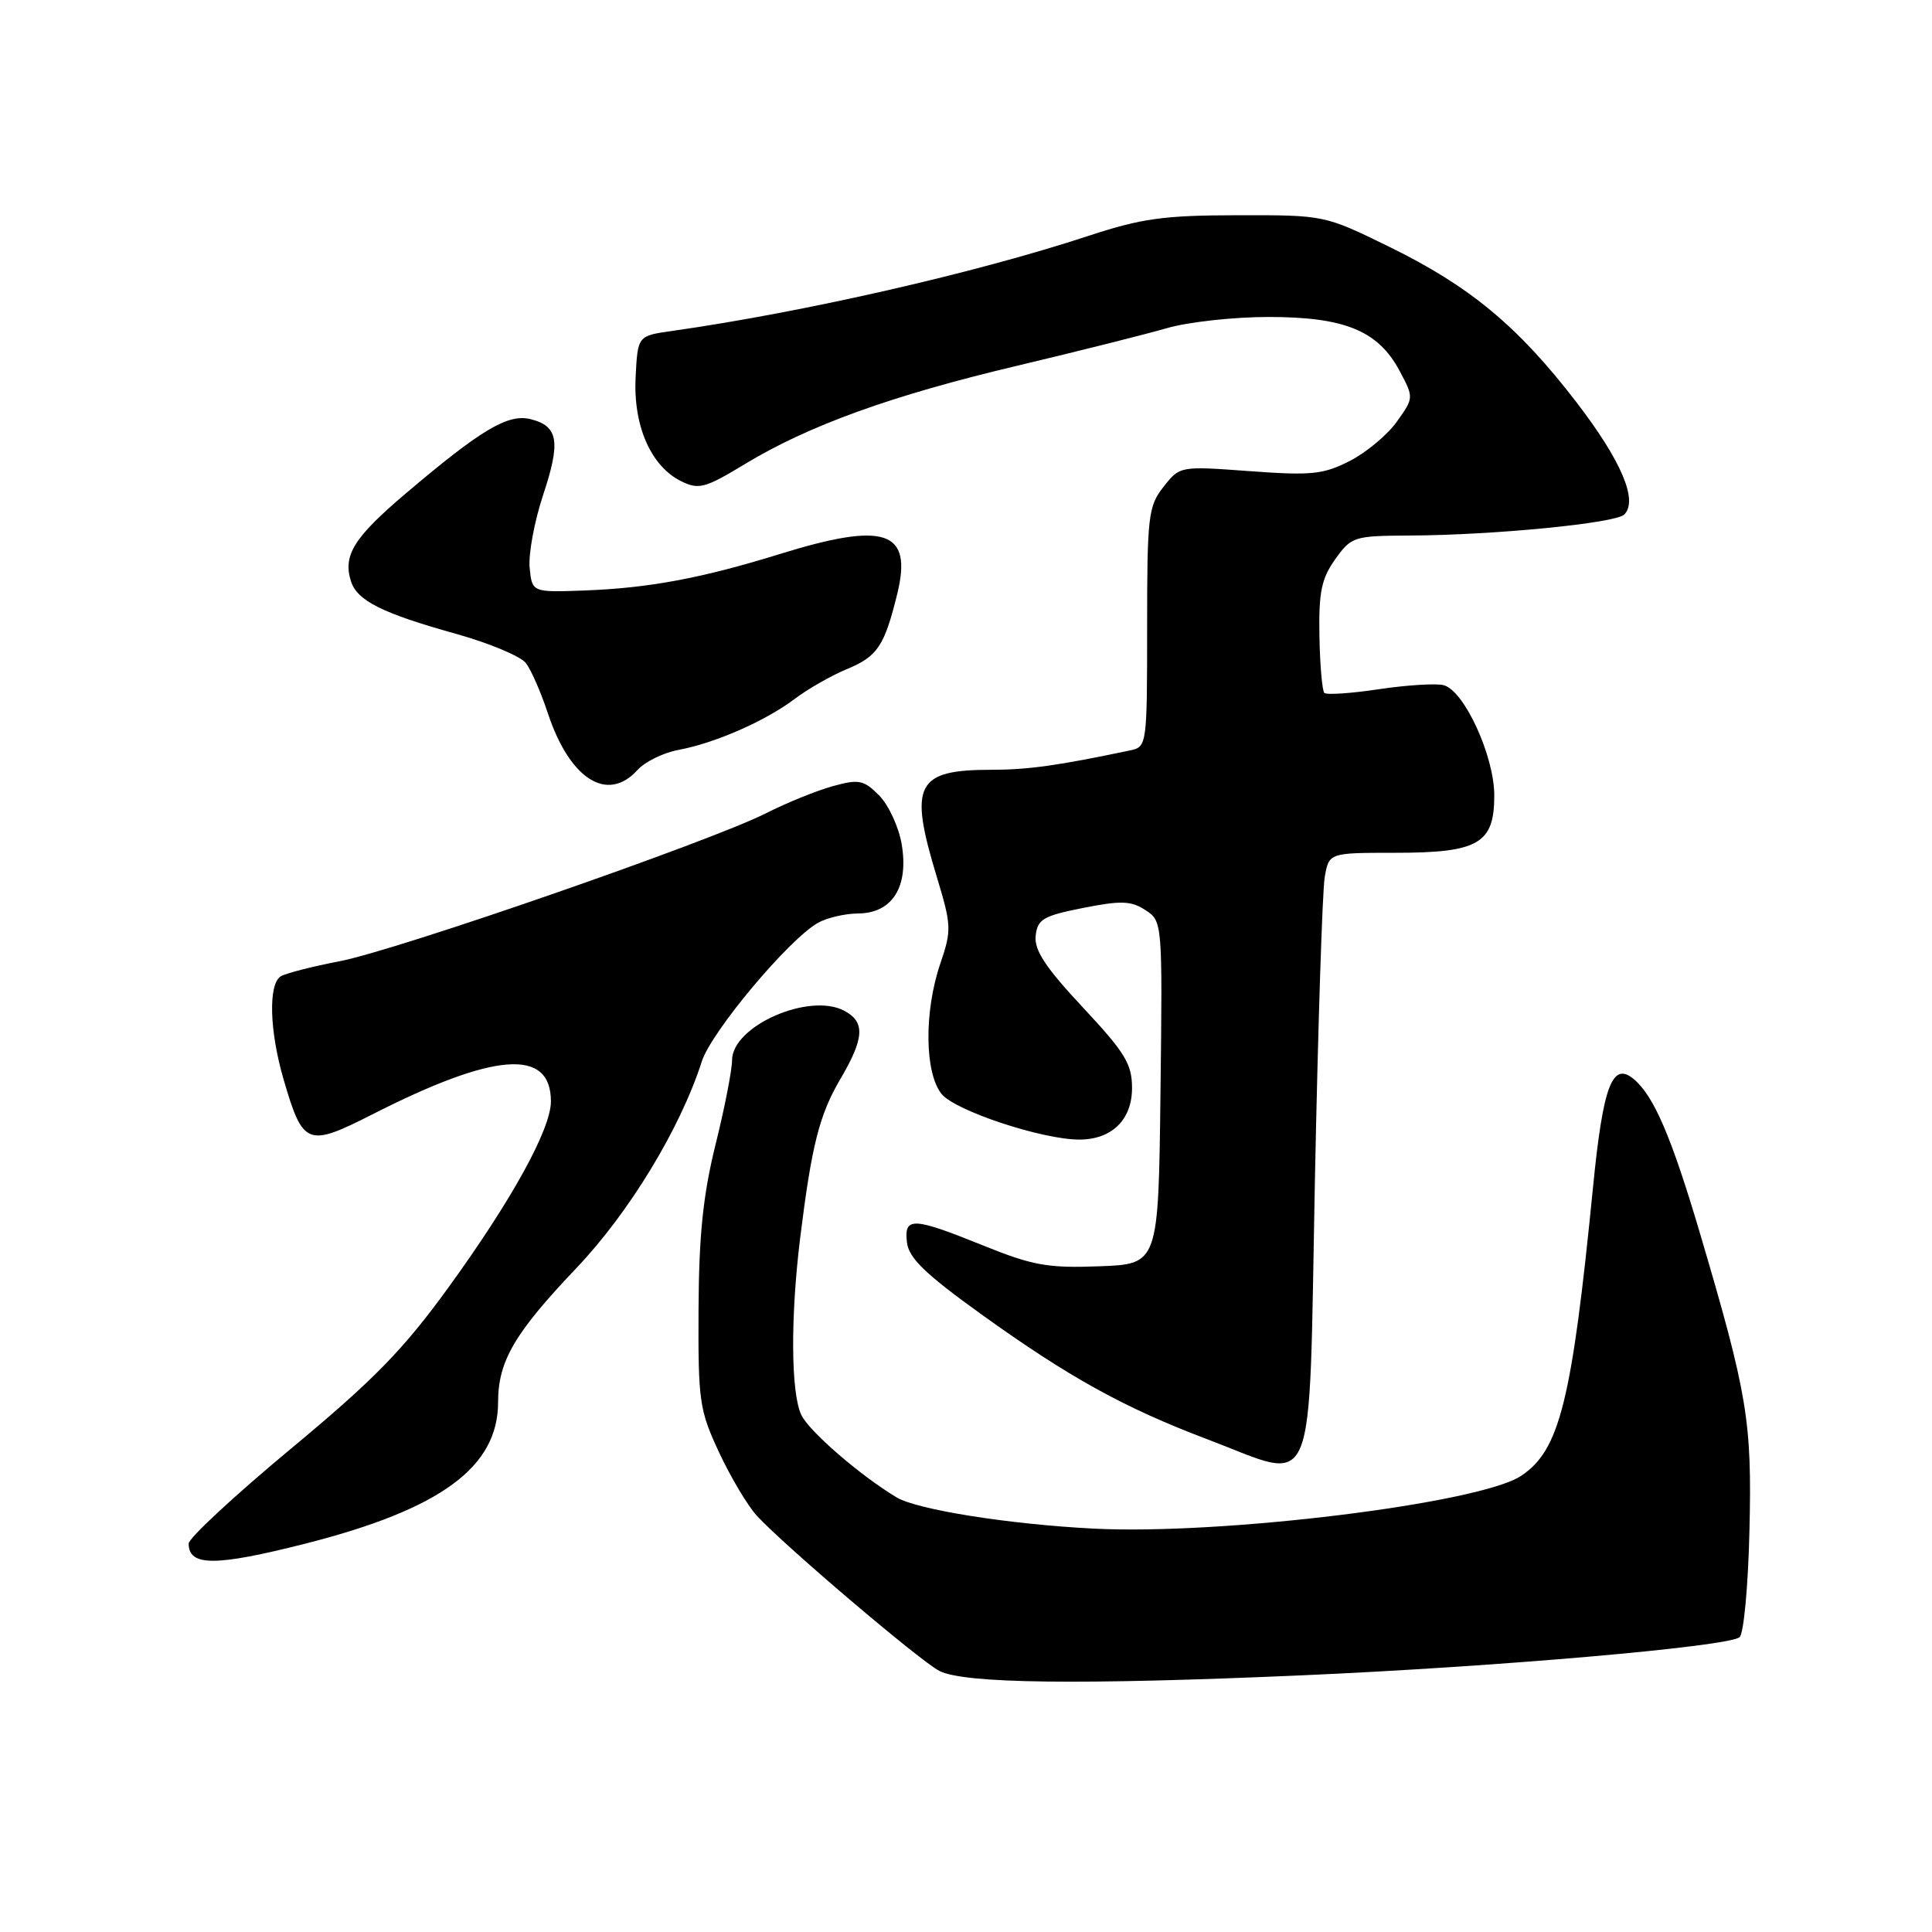 <?xml version="1.0" encoding="UTF-8" standalone="no"?>
<!DOCTYPE svg PUBLIC "-//W3C//DTD SVG 1.1//EN" "http://www.w3.org/Graphics/SVG/1.1/DTD/svg11.dtd" >
<svg xmlns="http://www.w3.org/2000/svg" xmlns:xlink="http://www.w3.org/1999/xlink" version="1.1" viewBox="0 0 256 256">
 <g >
 <path fill="currentColor"
d=" M 172.50 221.99 C 198.36 220.86 228.88 218.20 230.50 216.94 C 231.05 216.52 231.64 210.18 231.81 202.86 C 232.16 188.32 231.57 184.80 225.28 163.50 C 221.47 150.62 219.14 145.19 216.46 142.97 C 213.64 140.62 212.41 143.89 211.09 157.24 C 208.28 185.72 206.66 192.21 201.52 195.58 C 195.96 199.22 161.89 203.42 144.91 202.55 C 133.73 201.98 121.56 200.05 118.82 198.42 C 113.98 195.52 107.14 189.60 106.16 187.45 C 104.79 184.45 104.74 174.50 106.03 164.00 C 107.55 151.76 108.56 147.74 111.34 143.00 C 114.54 137.55 114.66 135.43 111.89 133.94 C 107.24 131.45 97.00 135.95 97.00 140.49 C 97.00 141.78 96.02 146.82 94.81 151.67 C 93.16 158.36 92.61 163.65 92.56 173.50 C 92.50 185.71 92.67 186.86 95.30 192.49 C 96.84 195.78 99.09 199.55 100.30 200.86 C 103.97 204.84 121.86 220.05 124.46 221.40 C 127.73 223.09 143.12 223.28 172.50 221.99 Z  M 40.42 204.55 C 58.38 199.99 66.00 194.41 66.00 185.80 C 66.00 180.37 68.16 176.66 76.40 168.00 C 83.41 160.62 90.15 149.51 92.99 140.65 C 94.25 136.72 104.49 124.49 108.37 122.29 C 109.54 121.62 111.95 121.05 113.73 121.04 C 118.25 120.99 120.43 117.51 119.48 111.87 C 119.09 109.57 117.74 106.65 116.48 105.39 C 114.44 103.34 113.80 103.22 110.35 104.17 C 108.23 104.75 104.25 106.37 101.50 107.76 C 94.10 111.51 52.53 125.94 44.95 127.38 C 41.35 128.07 37.86 128.97 37.20 129.37 C 35.53 130.41 35.70 136.62 37.59 143.07 C 40.13 151.79 40.74 152.03 49.24 147.71 C 65.56 139.40 73.00 138.85 73.00 145.95 C 72.99 149.62 67.84 158.98 59.41 170.61 C 53.43 178.85 49.59 182.79 38.54 191.97 C 31.09 198.16 25.00 203.81 25.00 204.53 C 25.00 207.56 28.50 207.57 40.42 204.55 Z  M 174.23 156.50 C 174.64 136.15 175.22 118.04 175.53 116.25 C 176.09 113.00 176.09 113.00 184.82 113.00 C 195.91 113.00 198.00 111.80 198.00 105.41 C 198.00 100.18 194.02 91.50 191.29 90.79 C 190.30 90.53 186.45 90.77 182.74 91.32 C 179.03 91.88 175.76 92.10 175.48 91.81 C 175.20 91.53 174.90 88.13 174.83 84.26 C 174.73 78.47 175.09 76.68 176.92 74.11 C 179.07 71.10 179.38 71.00 186.82 70.96 C 197.91 70.91 214.07 69.33 215.22 68.18 C 217.08 66.32 214.85 61.06 208.88 53.29 C 201.18 43.26 194.77 37.93 184.10 32.71 C 175.50 28.50 175.50 28.50 164.00 28.52 C 154.21 28.53 151.27 28.94 144.27 31.24 C 129.34 36.16 106.53 41.37 89.00 43.86 C 84.50 44.50 84.50 44.50 84.22 50.00 C 83.90 56.43 86.25 61.79 90.27 63.77 C 92.59 64.91 93.42 64.69 98.67 61.51 C 107.16 56.37 118.12 52.41 134.79 48.46 C 142.88 46.54 151.79 44.30 154.59 43.49 C 157.39 42.67 163.46 42.00 168.09 42.00 C 178.17 42.00 182.60 43.82 185.43 49.10 C 187.35 52.70 187.35 52.70 185.09 55.87 C 183.85 57.62 181.04 59.96 178.85 61.08 C 175.34 62.87 173.76 63.03 165.60 62.43 C 156.34 61.75 156.34 61.75 154.17 64.51 C 152.15 67.08 152.00 68.37 152.00 83.12 C 152.00 98.74 151.97 98.97 149.75 99.43 C 140.23 101.44 136.19 102.00 131.39 102.00 C 121.38 102.00 120.40 103.91 124.10 116.09 C 126.08 122.62 126.11 123.24 124.60 127.67 C 122.43 134.04 122.51 142.17 124.77 144.96 C 126.56 147.18 138.10 151.00 143.01 151.00 C 147.31 151.00 150.00 148.38 150.00 144.17 C 150.00 140.98 149.08 139.48 143.48 133.48 C 138.54 128.20 137.02 125.89 137.23 124.00 C 137.47 121.80 138.22 121.36 143.50 120.31 C 148.54 119.31 149.86 119.35 151.77 120.59 C 154.03 122.07 154.04 122.14 153.77 144.79 C 153.50 167.50 153.50 167.50 145.66 167.79 C 138.85 168.05 136.85 167.69 130.29 165.04 C 120.91 161.25 119.77 161.21 120.18 164.65 C 120.43 166.71 122.64 168.84 130.00 174.13 C 141.64 182.50 148.93 186.53 160.00 190.72 C 174.70 196.28 173.38 199.45 174.23 156.50 Z  M 84.48 102.02 C 85.47 100.93 87.90 99.74 89.89 99.37 C 94.76 98.46 101.40 95.55 105.30 92.61 C 107.06 91.28 110.15 89.52 112.17 88.68 C 116.28 86.99 117.19 85.62 118.90 78.65 C 120.93 70.30 117.29 69.08 103.30 73.42 C 93.00 76.61 86.01 77.92 77.50 78.24 C 70.50 78.50 70.50 78.50 70.18 75.21 C 70.01 73.39 70.81 69.08 71.96 65.61 C 74.32 58.51 73.99 56.46 70.30 55.54 C 67.32 54.79 63.74 56.92 53.75 65.40 C 46.89 71.22 45.42 73.58 46.50 77.01 C 47.33 79.60 50.61 81.25 60.47 84.00 C 64.86 85.23 69.01 86.97 69.69 87.87 C 70.38 88.76 71.68 91.75 72.59 94.50 C 75.50 103.27 80.49 106.43 84.48 102.02 Z "/>
</g>
</svg>